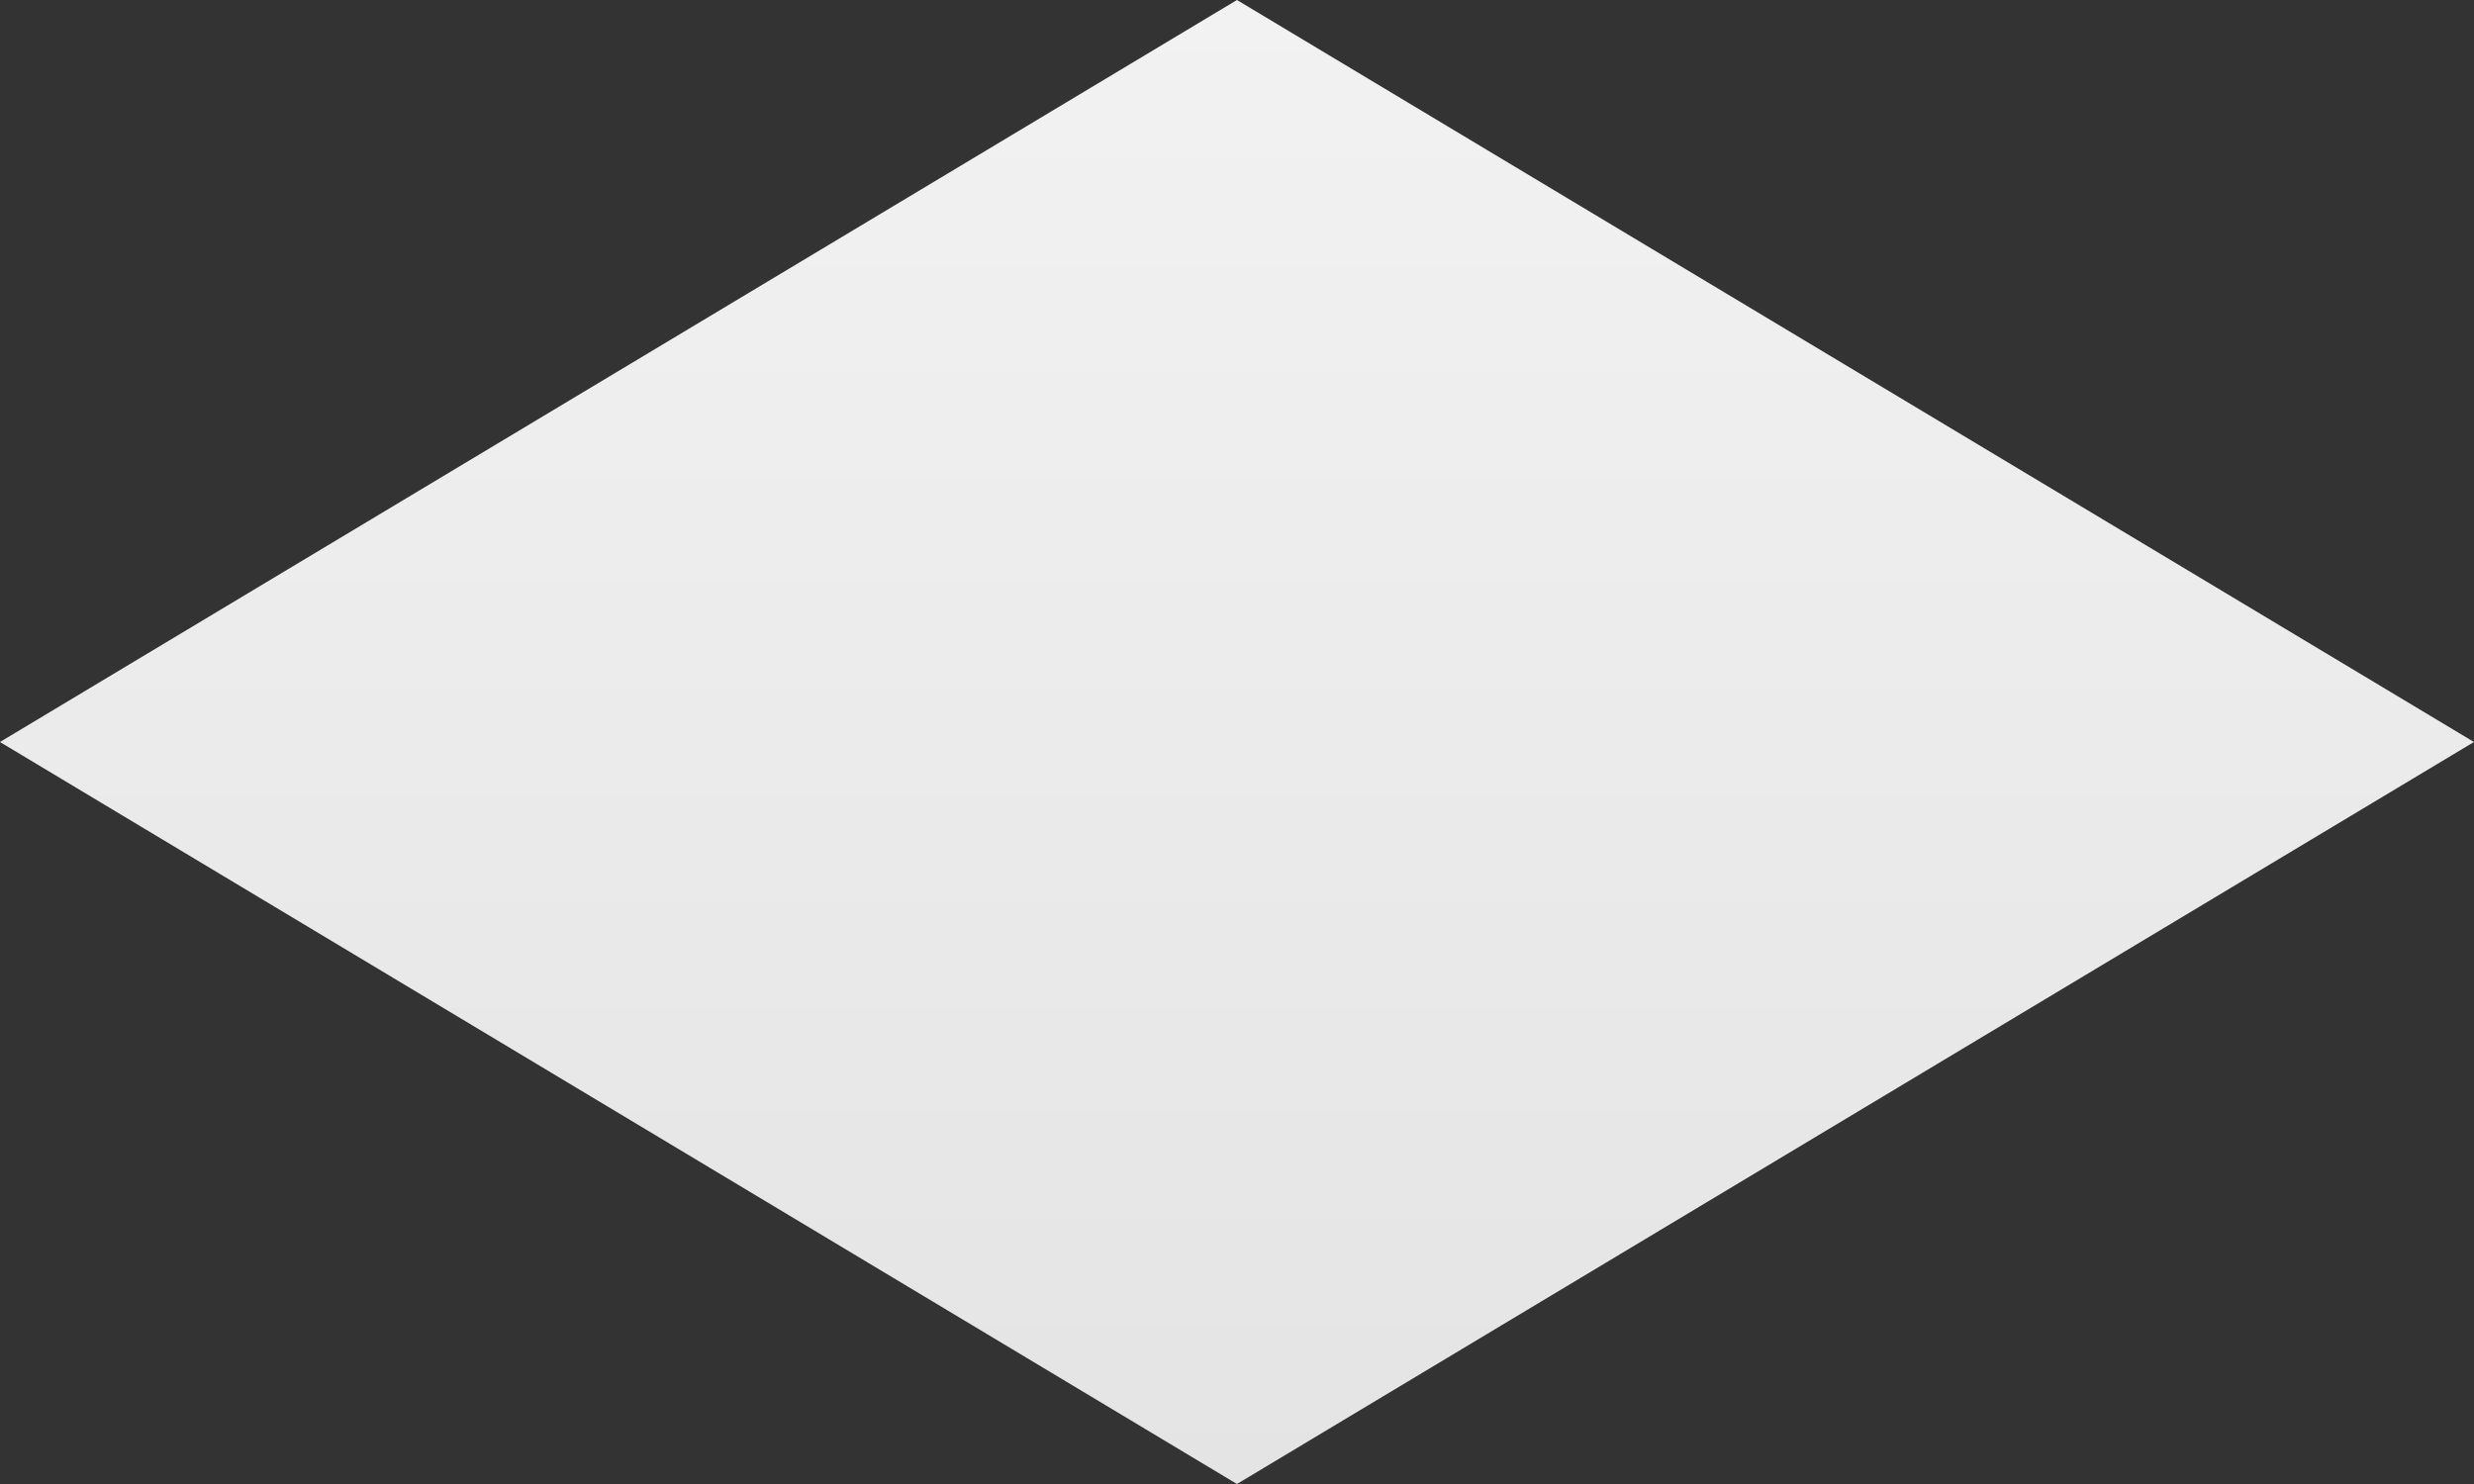 ﻿<?xml version="1.0" encoding="utf-8"?>
<svg version="1.1" xmlns:xlink="http://www.w3.org/1999/xlink" width="100px" height="60px" xmlns="http://www.w3.org/2000/svg">
  <rect width="100%" height="100%" fill="#333333" stroke="none"/>
  <defs>
    <linearGradient gradientUnits="userSpaceOnUse" x1="1108" y1="440" x2="1108" y2="500" id="LinearGradient340">
      <stop id="Stop341" stop-color="#f2f2f2" offset="0" />
      <stop id="Stop342" stop-color="#e4e4e4" offset="1" />
    </linearGradient>
  </defs>
  <g transform="matrix(1 0 0 1 -1058 -440 )">
    <path d="M 1108 500  L 1058 470  L 1108 440  L 1158 470  L 1108 500  Z " fill-rule="nonzero" fill="url(#LinearGradient340)" stroke="none" />
  </g>
</svg>